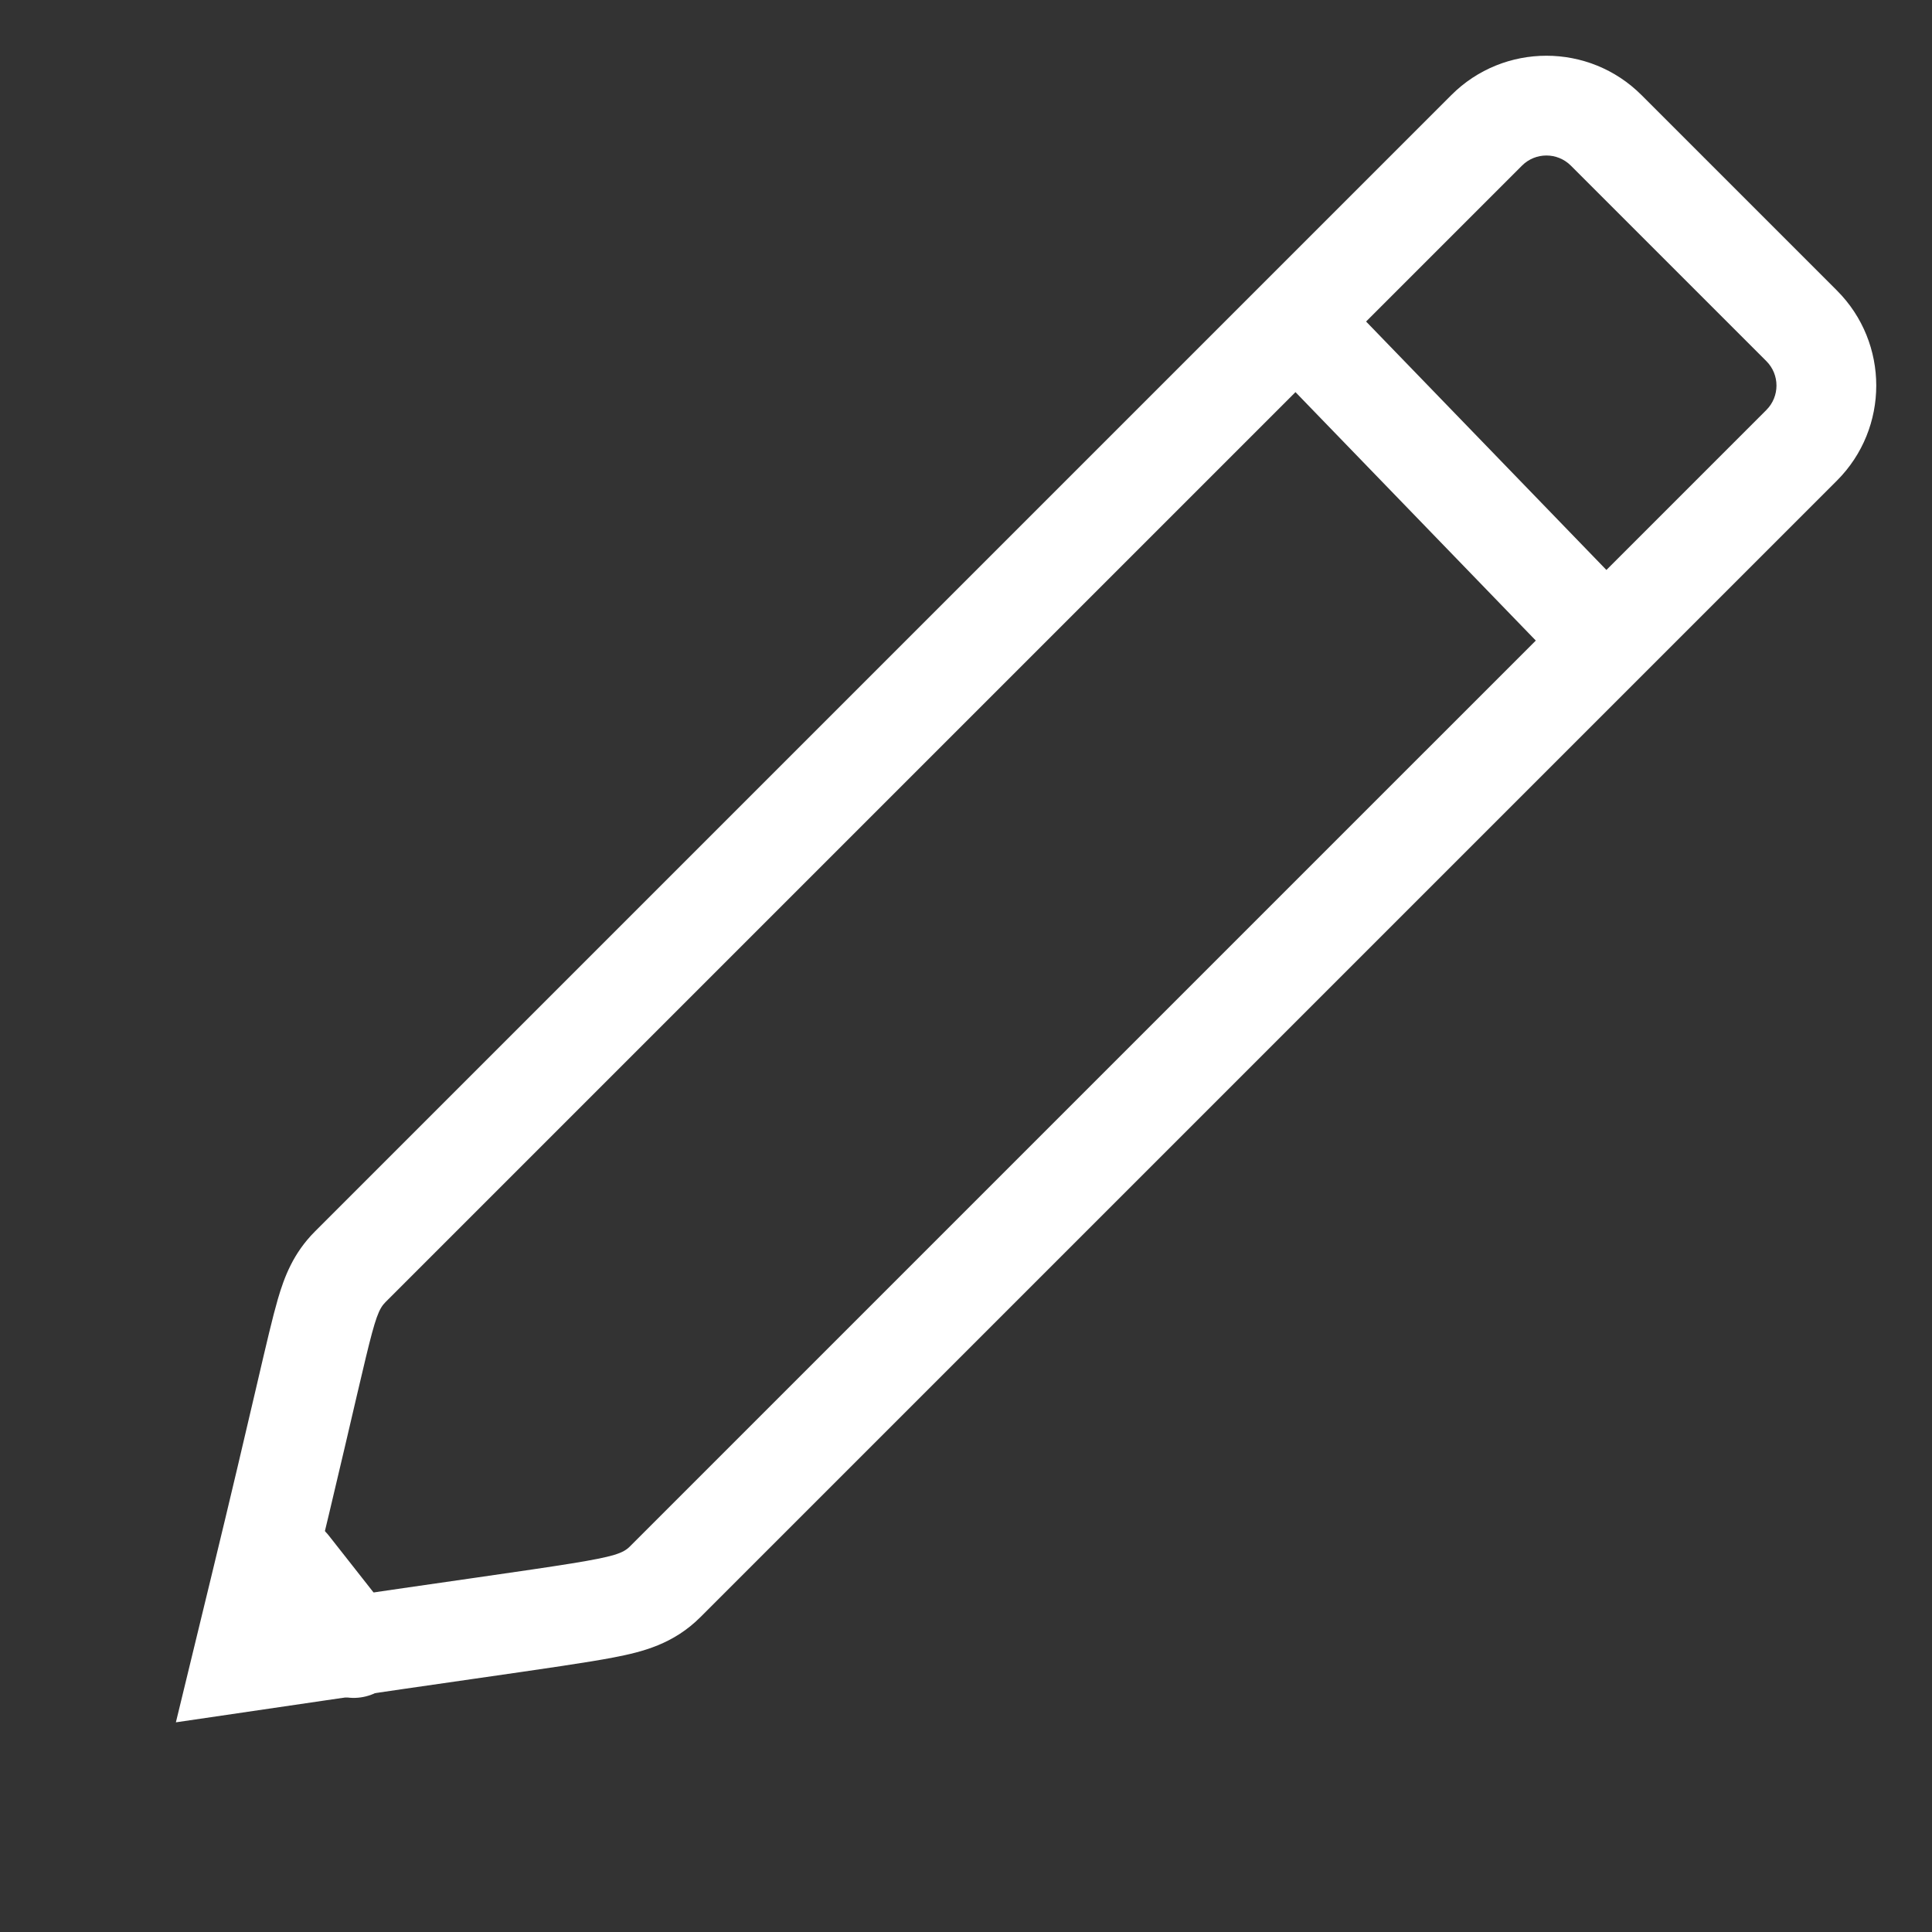 <svg xmlns="http://www.w3.org/2000/svg" width="67.731" height="67.731" viewBox="0 0 67.731 67.731"><rect x="0" y="0" width="67.731" height="67.731" fill="#333333" stroke="none"/><g transform="translate(6.896 4.95)"><g transform="translate(0 47.317) rotate(-45)" fill="none" stroke-linecap="round"><path d="M9.364,0H65.705a1.212,1.212,0,0,1,1.212,1.212V10.9a1.212,1.212,0,0,1-1.212,1.212H9.364C8.7,12.116,8.153,11.574,0,5.51,8.153.543,8.7,0,9.364,0Z" stroke="none"/><path d="M 65.705 0 L 9.364 0 C 8.695 0 8.153 0.543 0 5.51 C 8.153 11.574 8.695 12.116 9.364 12.116 L 65.705 12.116 C 66.374 12.116 66.917 11.574 66.917 10.905 L 66.917 1.212 C 66.917 0.542 66.374 0 65.705 0 M 65.705 -3.5 L 65.705 -3.5 C 68.303 -3.5 70.417 -1.386 70.417 1.212 L 70.417 10.905 C 70.417 13.503 68.303 15.616 65.705 15.616 L 9.364 15.616 C 8.02 15.616 7.065 15.046 6.202 14.461 C 5.441 13.945 4.279 13.076 2.171 11.498 C 1.049 10.659 -0.346 9.614 -2.089 8.319 L -6.253 5.221 L -1.821 2.521 C 0.858 0.889 2.685 -0.247 4.019 -1.076 C 5.419 -1.947 6.19 -2.426 6.757 -2.738 C 7.477 -3.134 8.29 -3.5 9.364 -3.5 L 65.705 -3.5 Z" stroke="none" fill="#fff"/></g><path d="M0,0,1.264,1.607l.983,1.25" transform="translate(3.257 49.967)" fill="none" stroke="#fff" stroke-linecap="round" stroke-width="3.5"/><line x2="10.544" y2="10.9" transform="translate(38.786 6.555)" fill="none" stroke="#fff" stroke-linecap="round" stroke-width="3.5"/><path d="M254,205.552c.037-.11,1.242-7.817,1.242-7.817l5.991,7.525Z" transform="translate(-252.589 -151.676)" fill="none"/></g></svg>